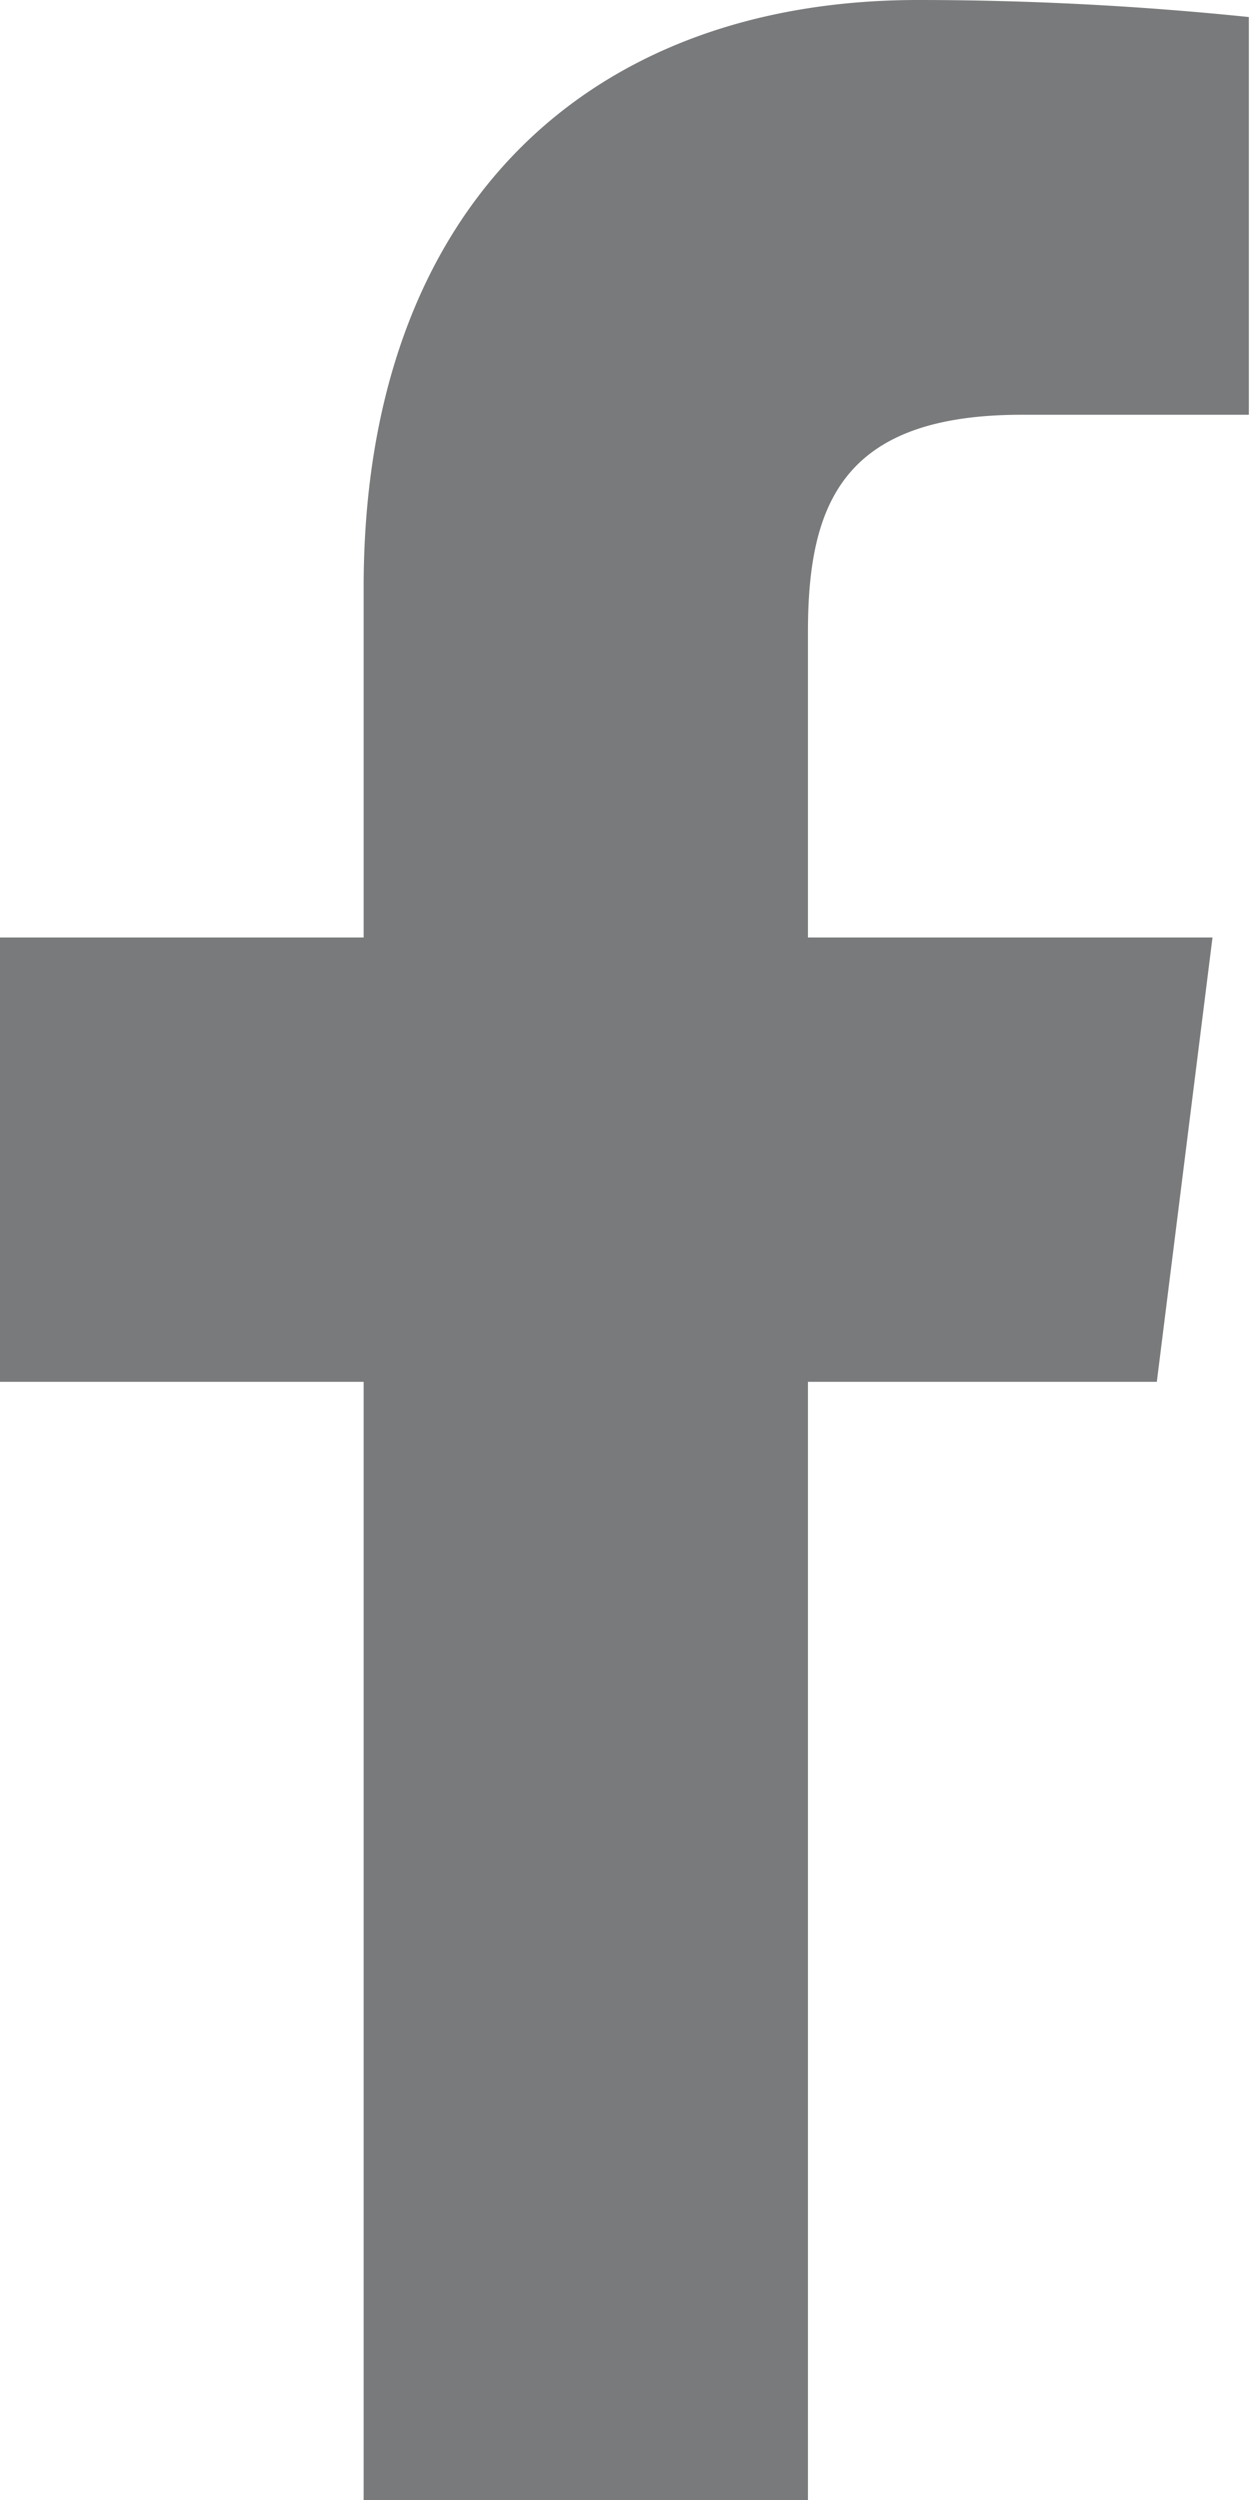 <svg xmlns="http://www.w3.org/2000/svg" viewBox="0 0 11 22" style="fill:#797A7B"><path d="M9.66,3.65h2V.15A28.4,28.4,0,0,0,8.75,0C5.85,0,3.87,1.82,3.87,5.17V8.25H.67v3.91h3.2V22H7.78V12.16h3.07l.49-3.91H7.78V5.56C7.78,4.43,8.09,3.65,9.66,3.65Z" transform="translate(-0.67)"/></svg>